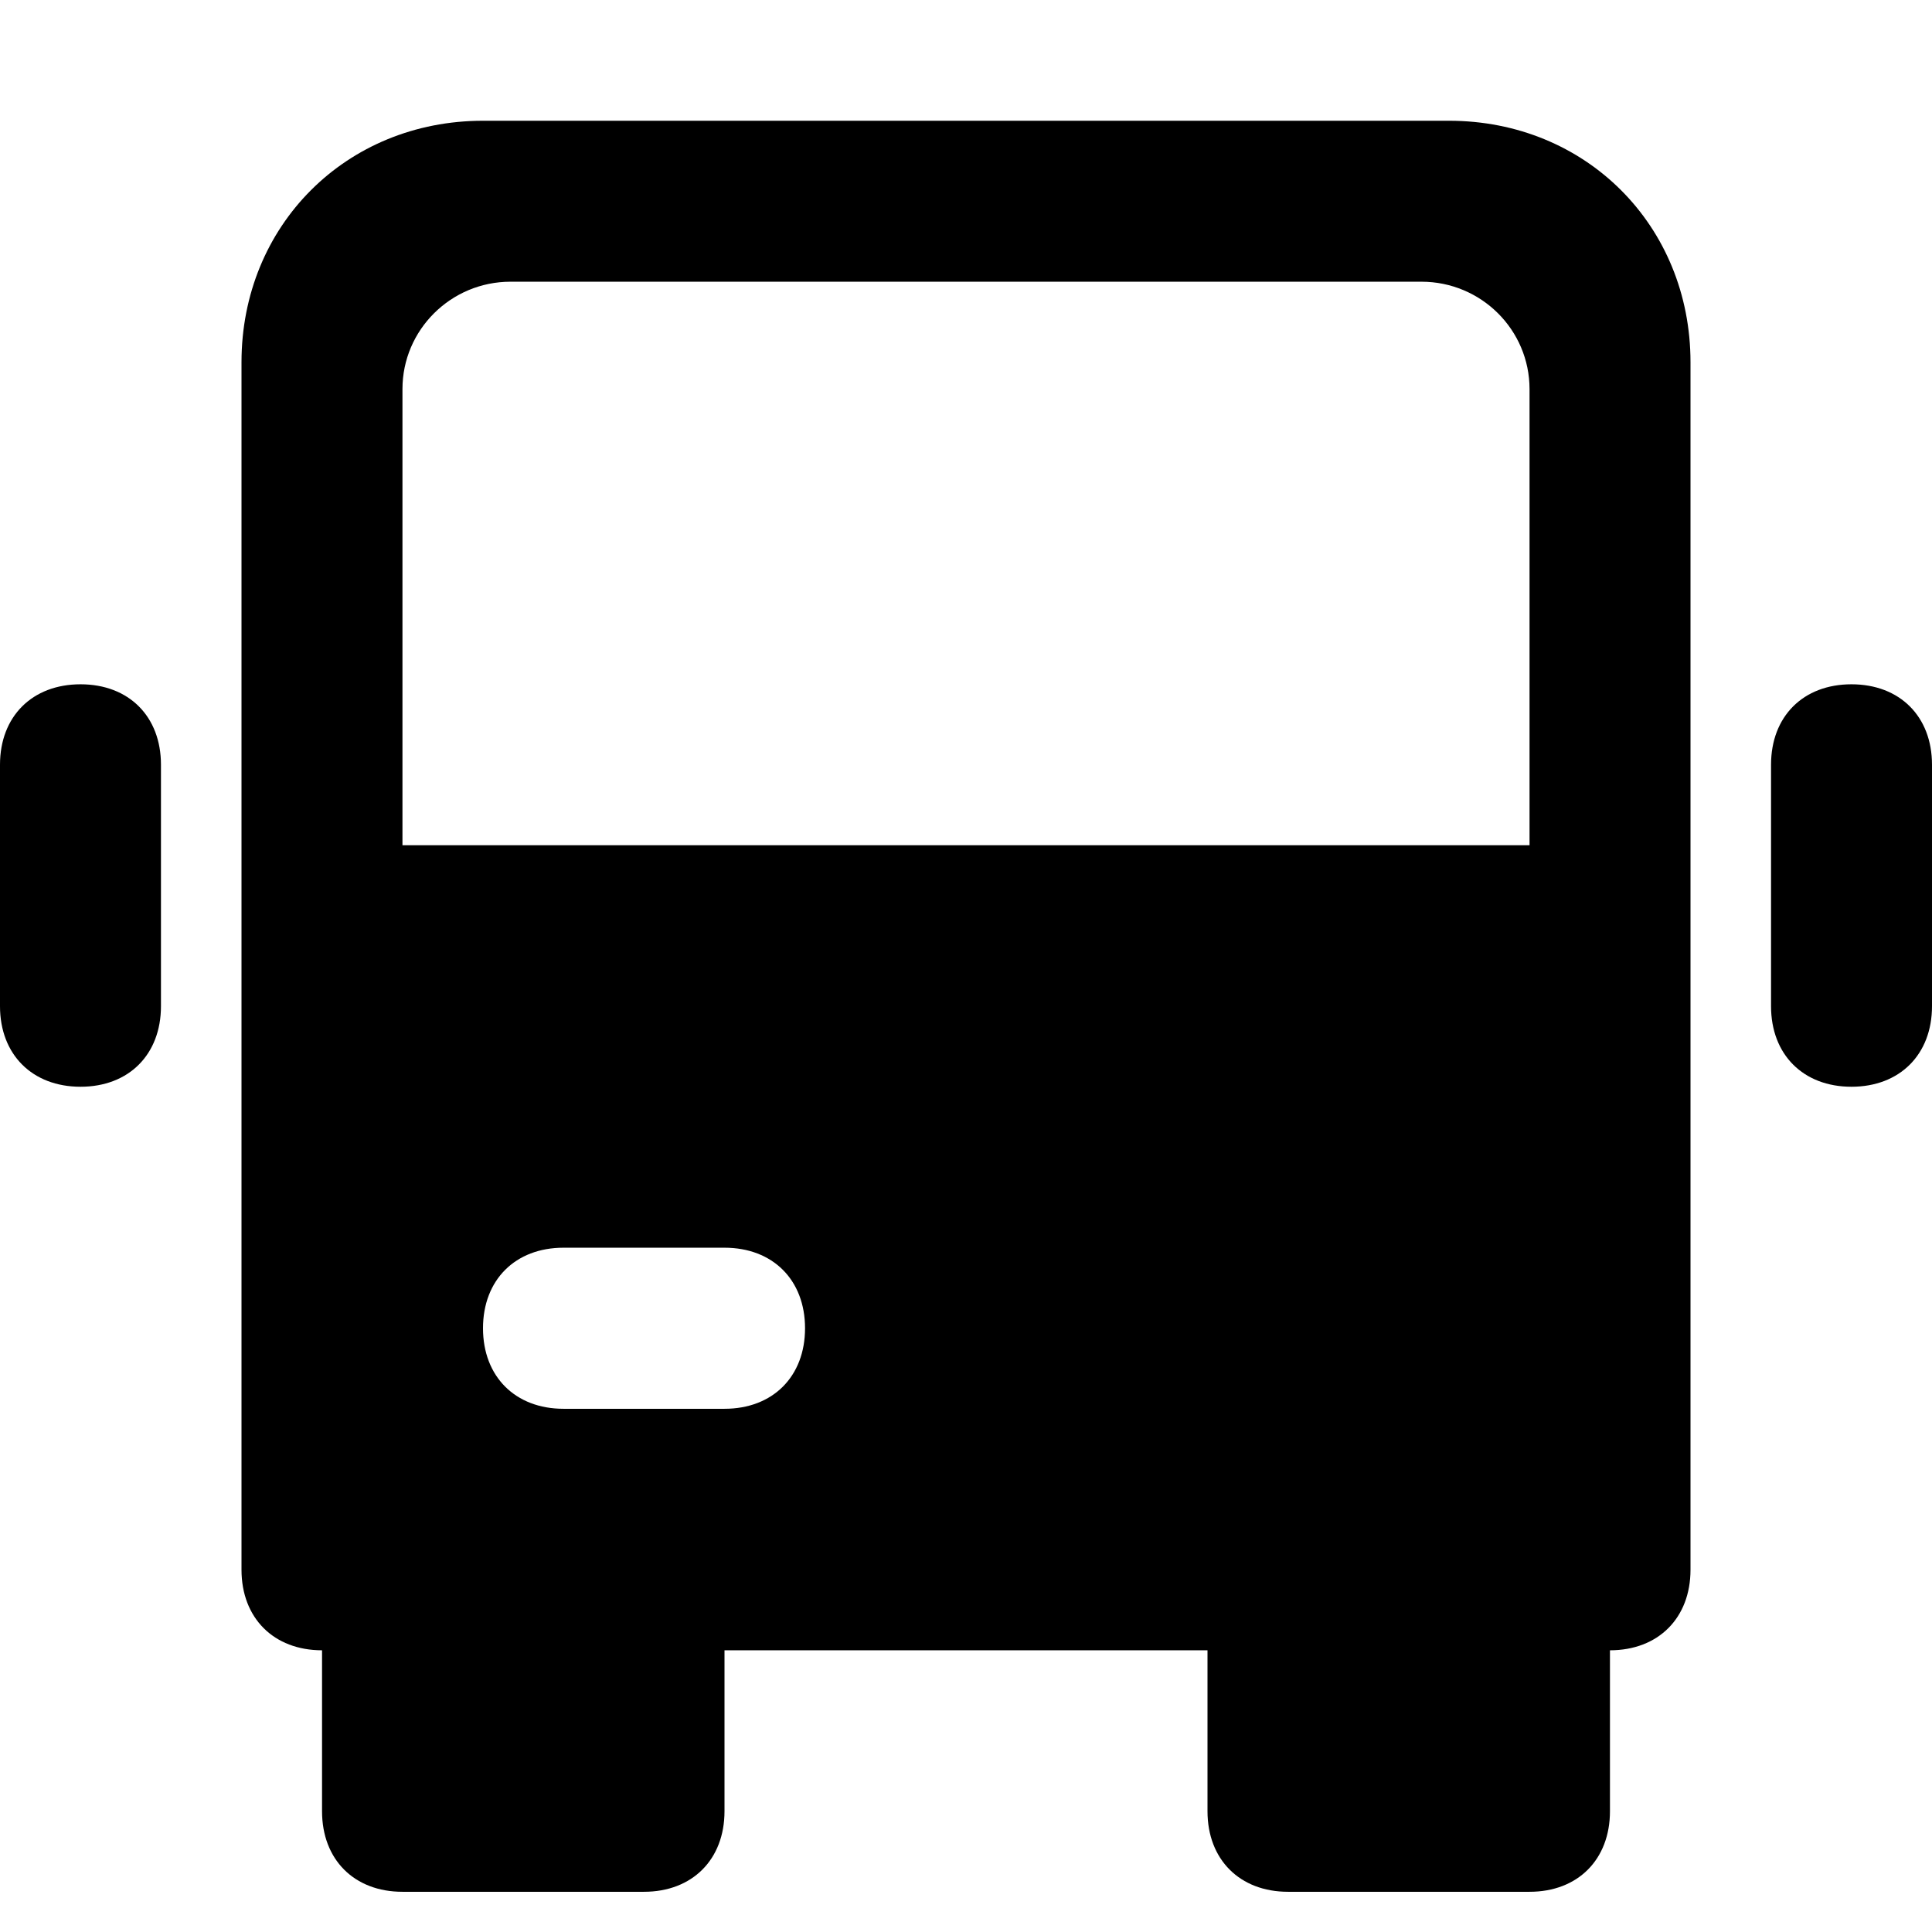 <svg xmlns="http://www.w3.org/2000/svg" viewBox="0 0 16 16">
    <path fill="#000" fill-rule="evenodd" d="M12 1H4c-1.133 0-2 .867-2 2v10c0 .4.267.667.667.667V15c0 .4.266.667.666.667h2c.4 0 .667-.267.667-.667v-1.333h4V15c0 .4.267.667.667.667h2c.4 0 .666-.267.666-.667v-1.333c.4 0 .667-.267.667-.667V3c0-1.133-.867-2-2-2M6 11.667H4.667C4.267 11.667 4 11.4 4 11s.267-.667.667-.667H6c.4 0 .667.267.667.667s-.267.667-.667.667M3.333 3.222c0-.49.401-.889.895-.889h7.544c.494 0 .895.398.895.89V7H3.333V3.222M.667 5.667c-.4 0-.667.266-.667.666v2c0 .4.267.667.667.667s.666-.267.666-.667v-2c0-.4-.266-.666-.666-.666m14.666 0c-.4 0-.666.266-.666.666v2c0 .4.266.667.666.667S16 8.733 16 8.333v-2c0-.4-.267-.666-.667-.666"/>
</svg>
